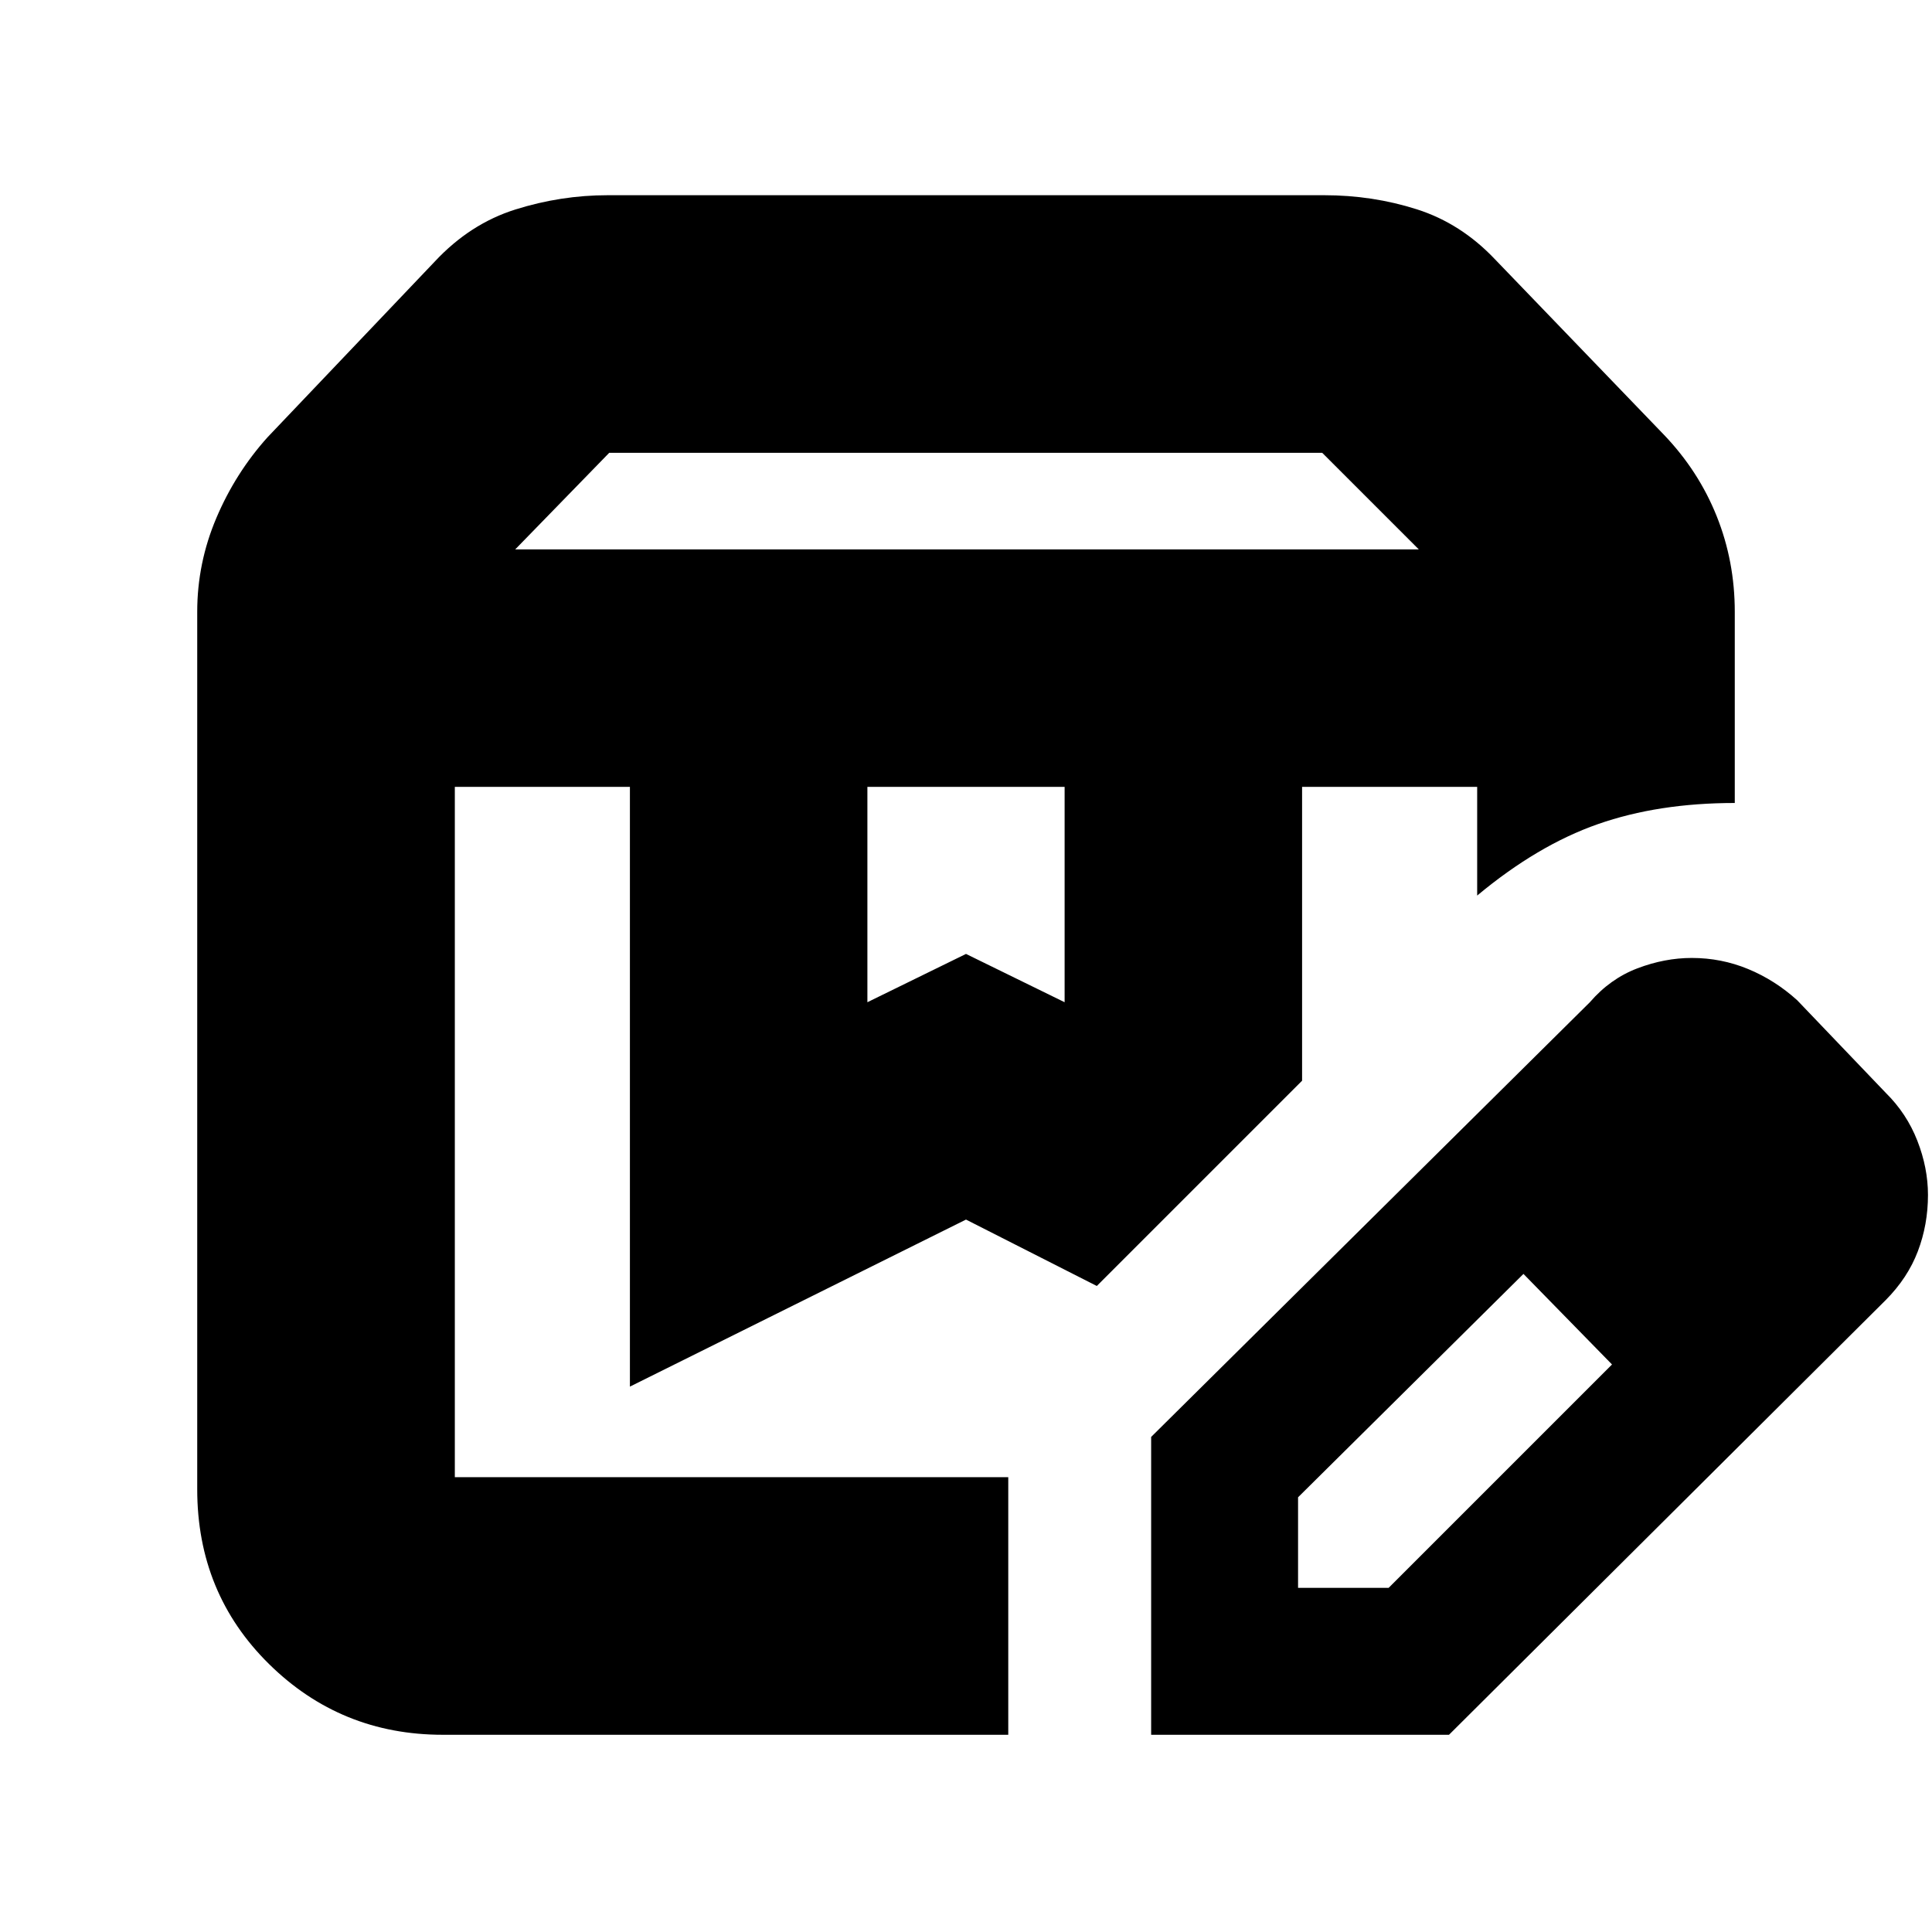 <svg xmlns="http://www.w3.org/2000/svg" height="20" viewBox="0 -960 960 960" width="20"><path d="M256-687h449l-48-48H302.72L256-687Zm175 225 49-24 49 24v-107h-98v107ZM220-98q-50.65 0-86.32-35.15Q98-168.3 98-220v-436q0-24.2 9.5-46.6 9.5-22.4 25.45-40.14L216-830q17.55-18.83 40.11-25.91Q278.66-863 302-863h356q24 0 46 7t39 25l83.81 87.04Q844-726 853-703.55q9 22.45 9 47.55v95q-38 0-68 10.5T734-515v-54h-87v146L545-321l-65-33-167 83v-298h-87v343h275v128H220Zm427-471h91.69H647Zm-421 0h319-45 1-275ZM572-98v-148l218-216q10.09-11.71 23.65-16.85 13.55-5.15 27-5.15 14.66 0 27.97 5.5Q881.93-473 893-463l44 46q10.41 10.26 15.71 23.8 5.29 13.53 5.29 26.96 0 14.76-5.03 27.99Q947.94-325.01 937-314L720-98H572Zm313-268-45-45 45 45ZM645-171h45l111-111-22-23-22-22-112 111v45Zm134-134-22-22 44 45-22-23Z"/></svg>